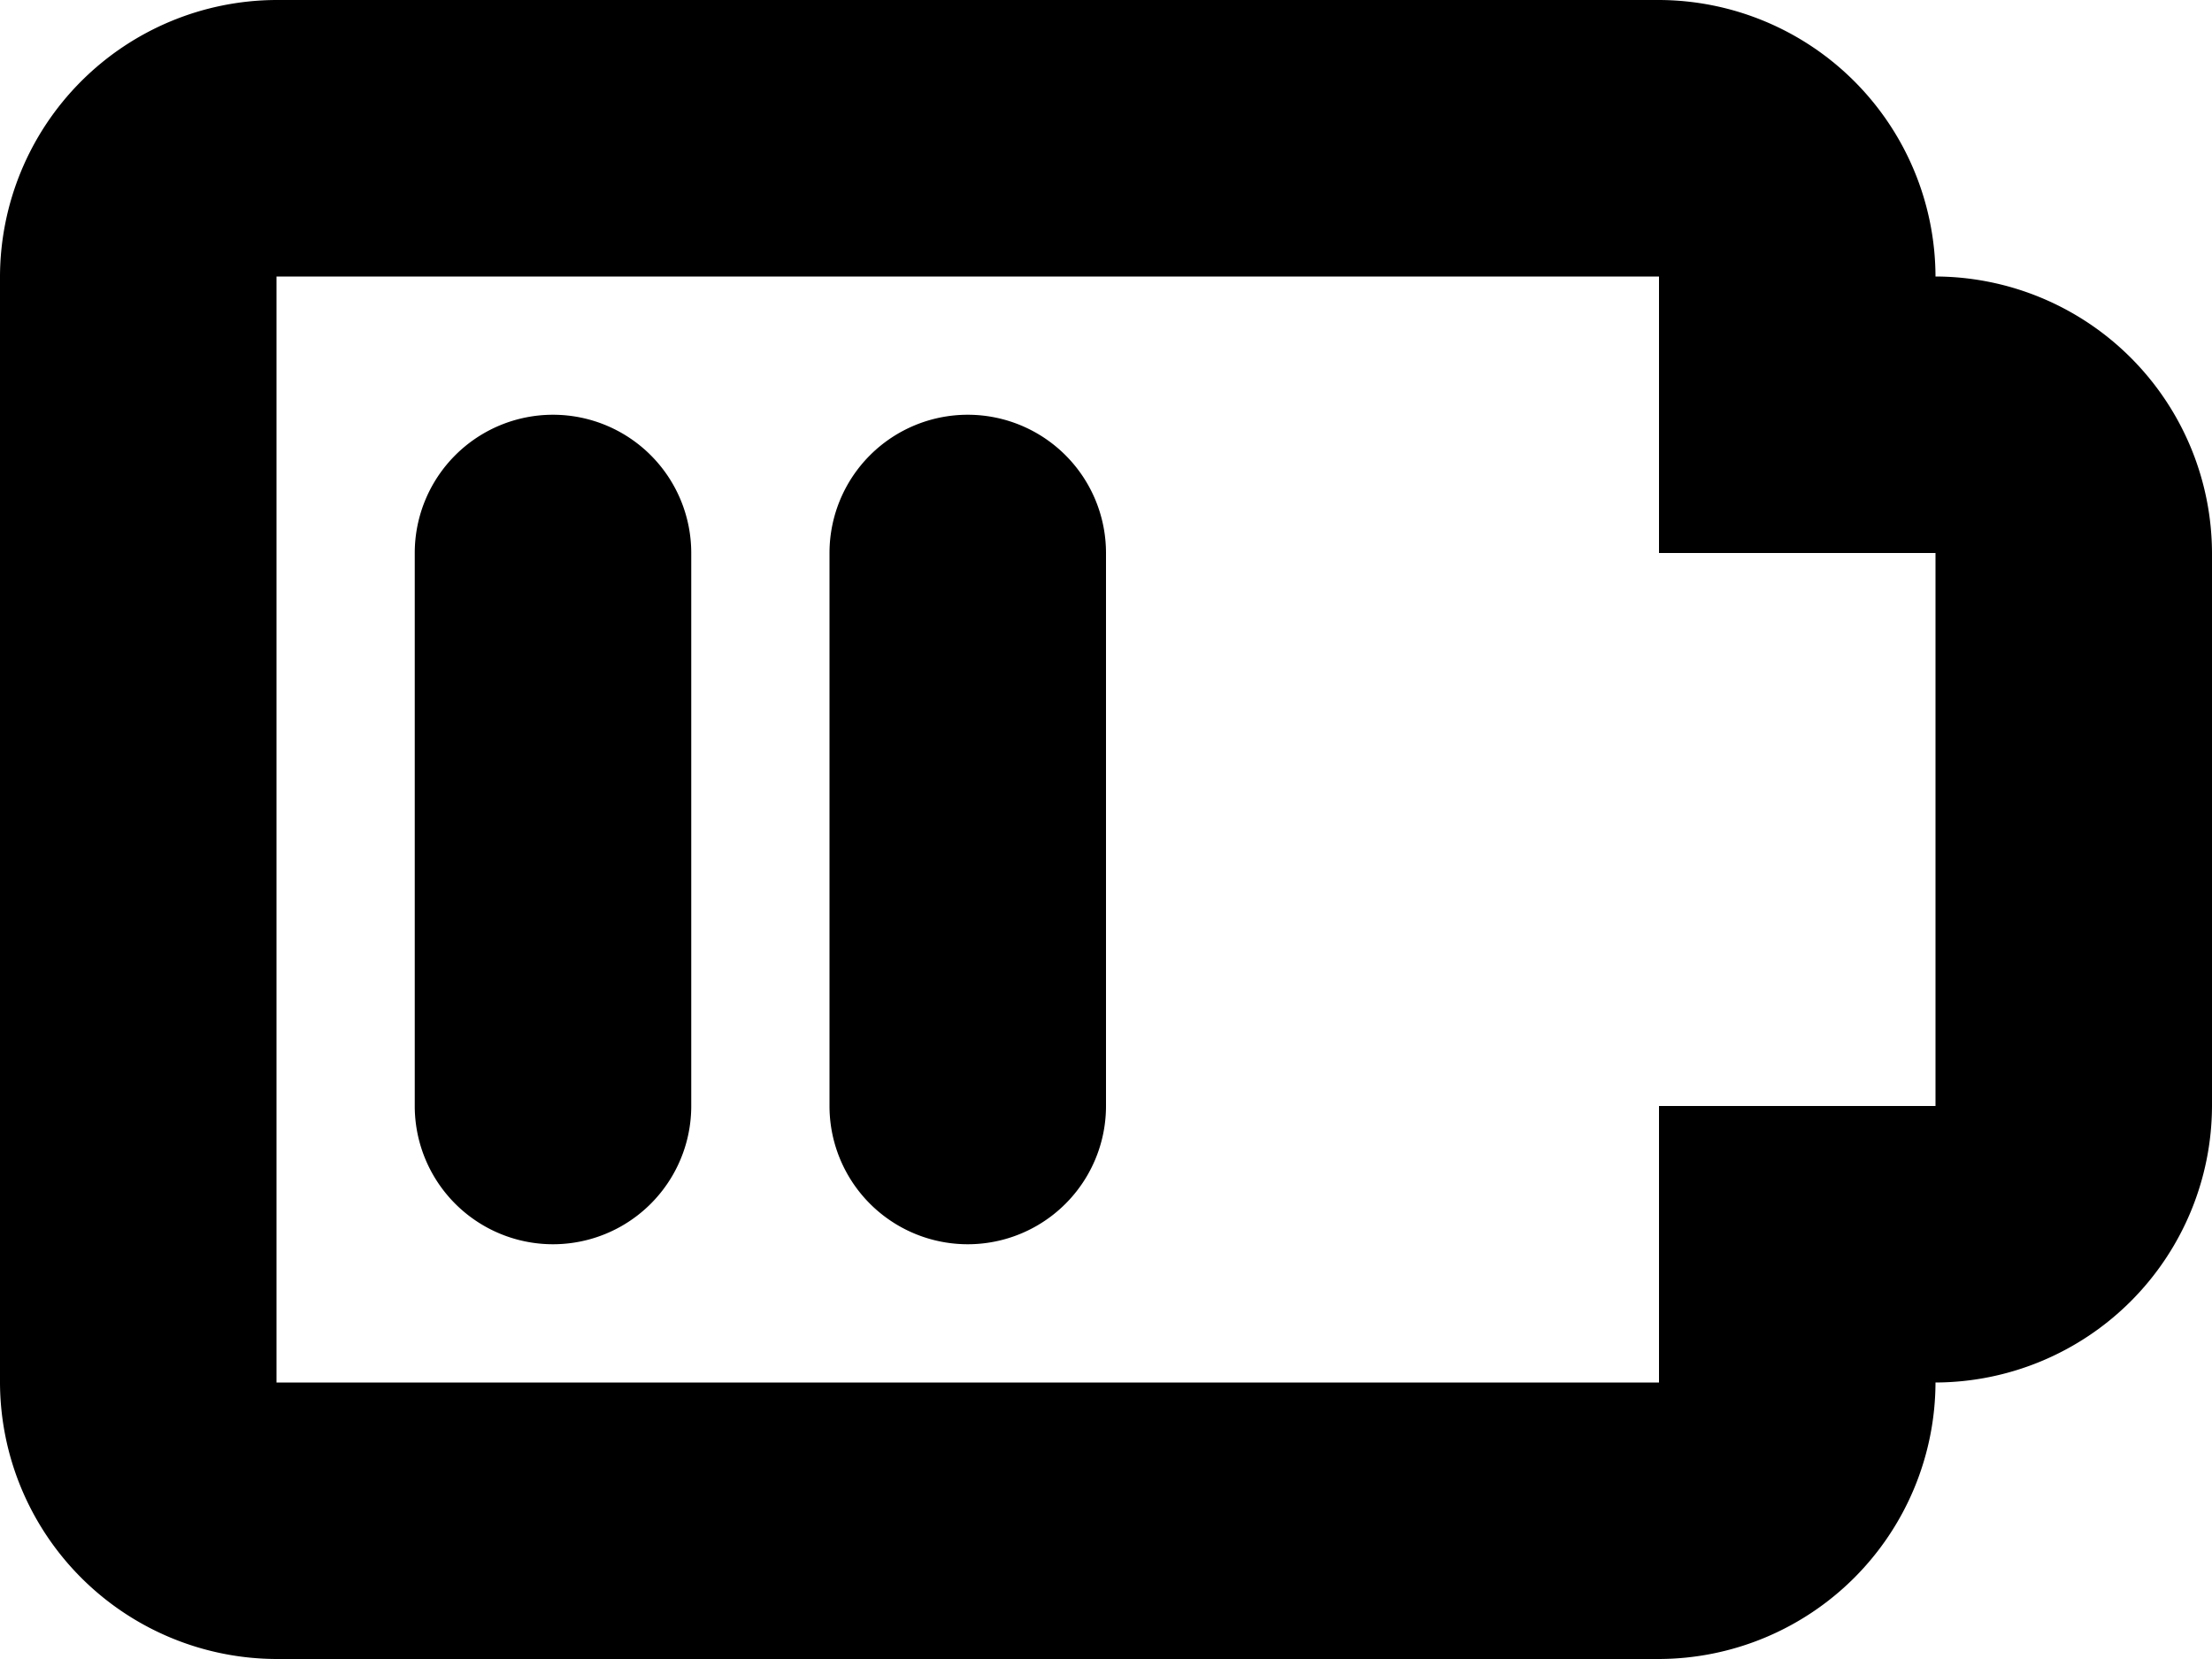 <svg xmlns="http://www.w3.org/2000/svg" width="16" height="12" viewBox="0 0 16 12">
<defs>
    <style>
      .cls-1 {
        fill-rule: evenodd;
      }
    </style>
  </defs>
  <path id="battery_2_3" class="cls-1" d="M270,100a2.006,2.006,0,0,0-2-2H258a2.006,2.006,0,0,0-2,2v8a2.006,2.006,0,0,0,2,2h10a2.006,2.006,0,0,0,2-2,2.006,2.006,0,0,0,2-2v-4A2.006,2.006,0,0,0,270,100Zm0,6h-2v2H258v-8h10v2h2v4Zm-10-5a1,1,0,0,0-1,1v4a1,1,0,0,0,2,0v-4A1,1,0,0,0,260,101Zm3,0a1,1,0,0,0-1,1v4a1,1,0,0,0,2,0v-4A1,1,0,0,0,263,101Z" transform="translate(-256 -98)"/>
</svg>
